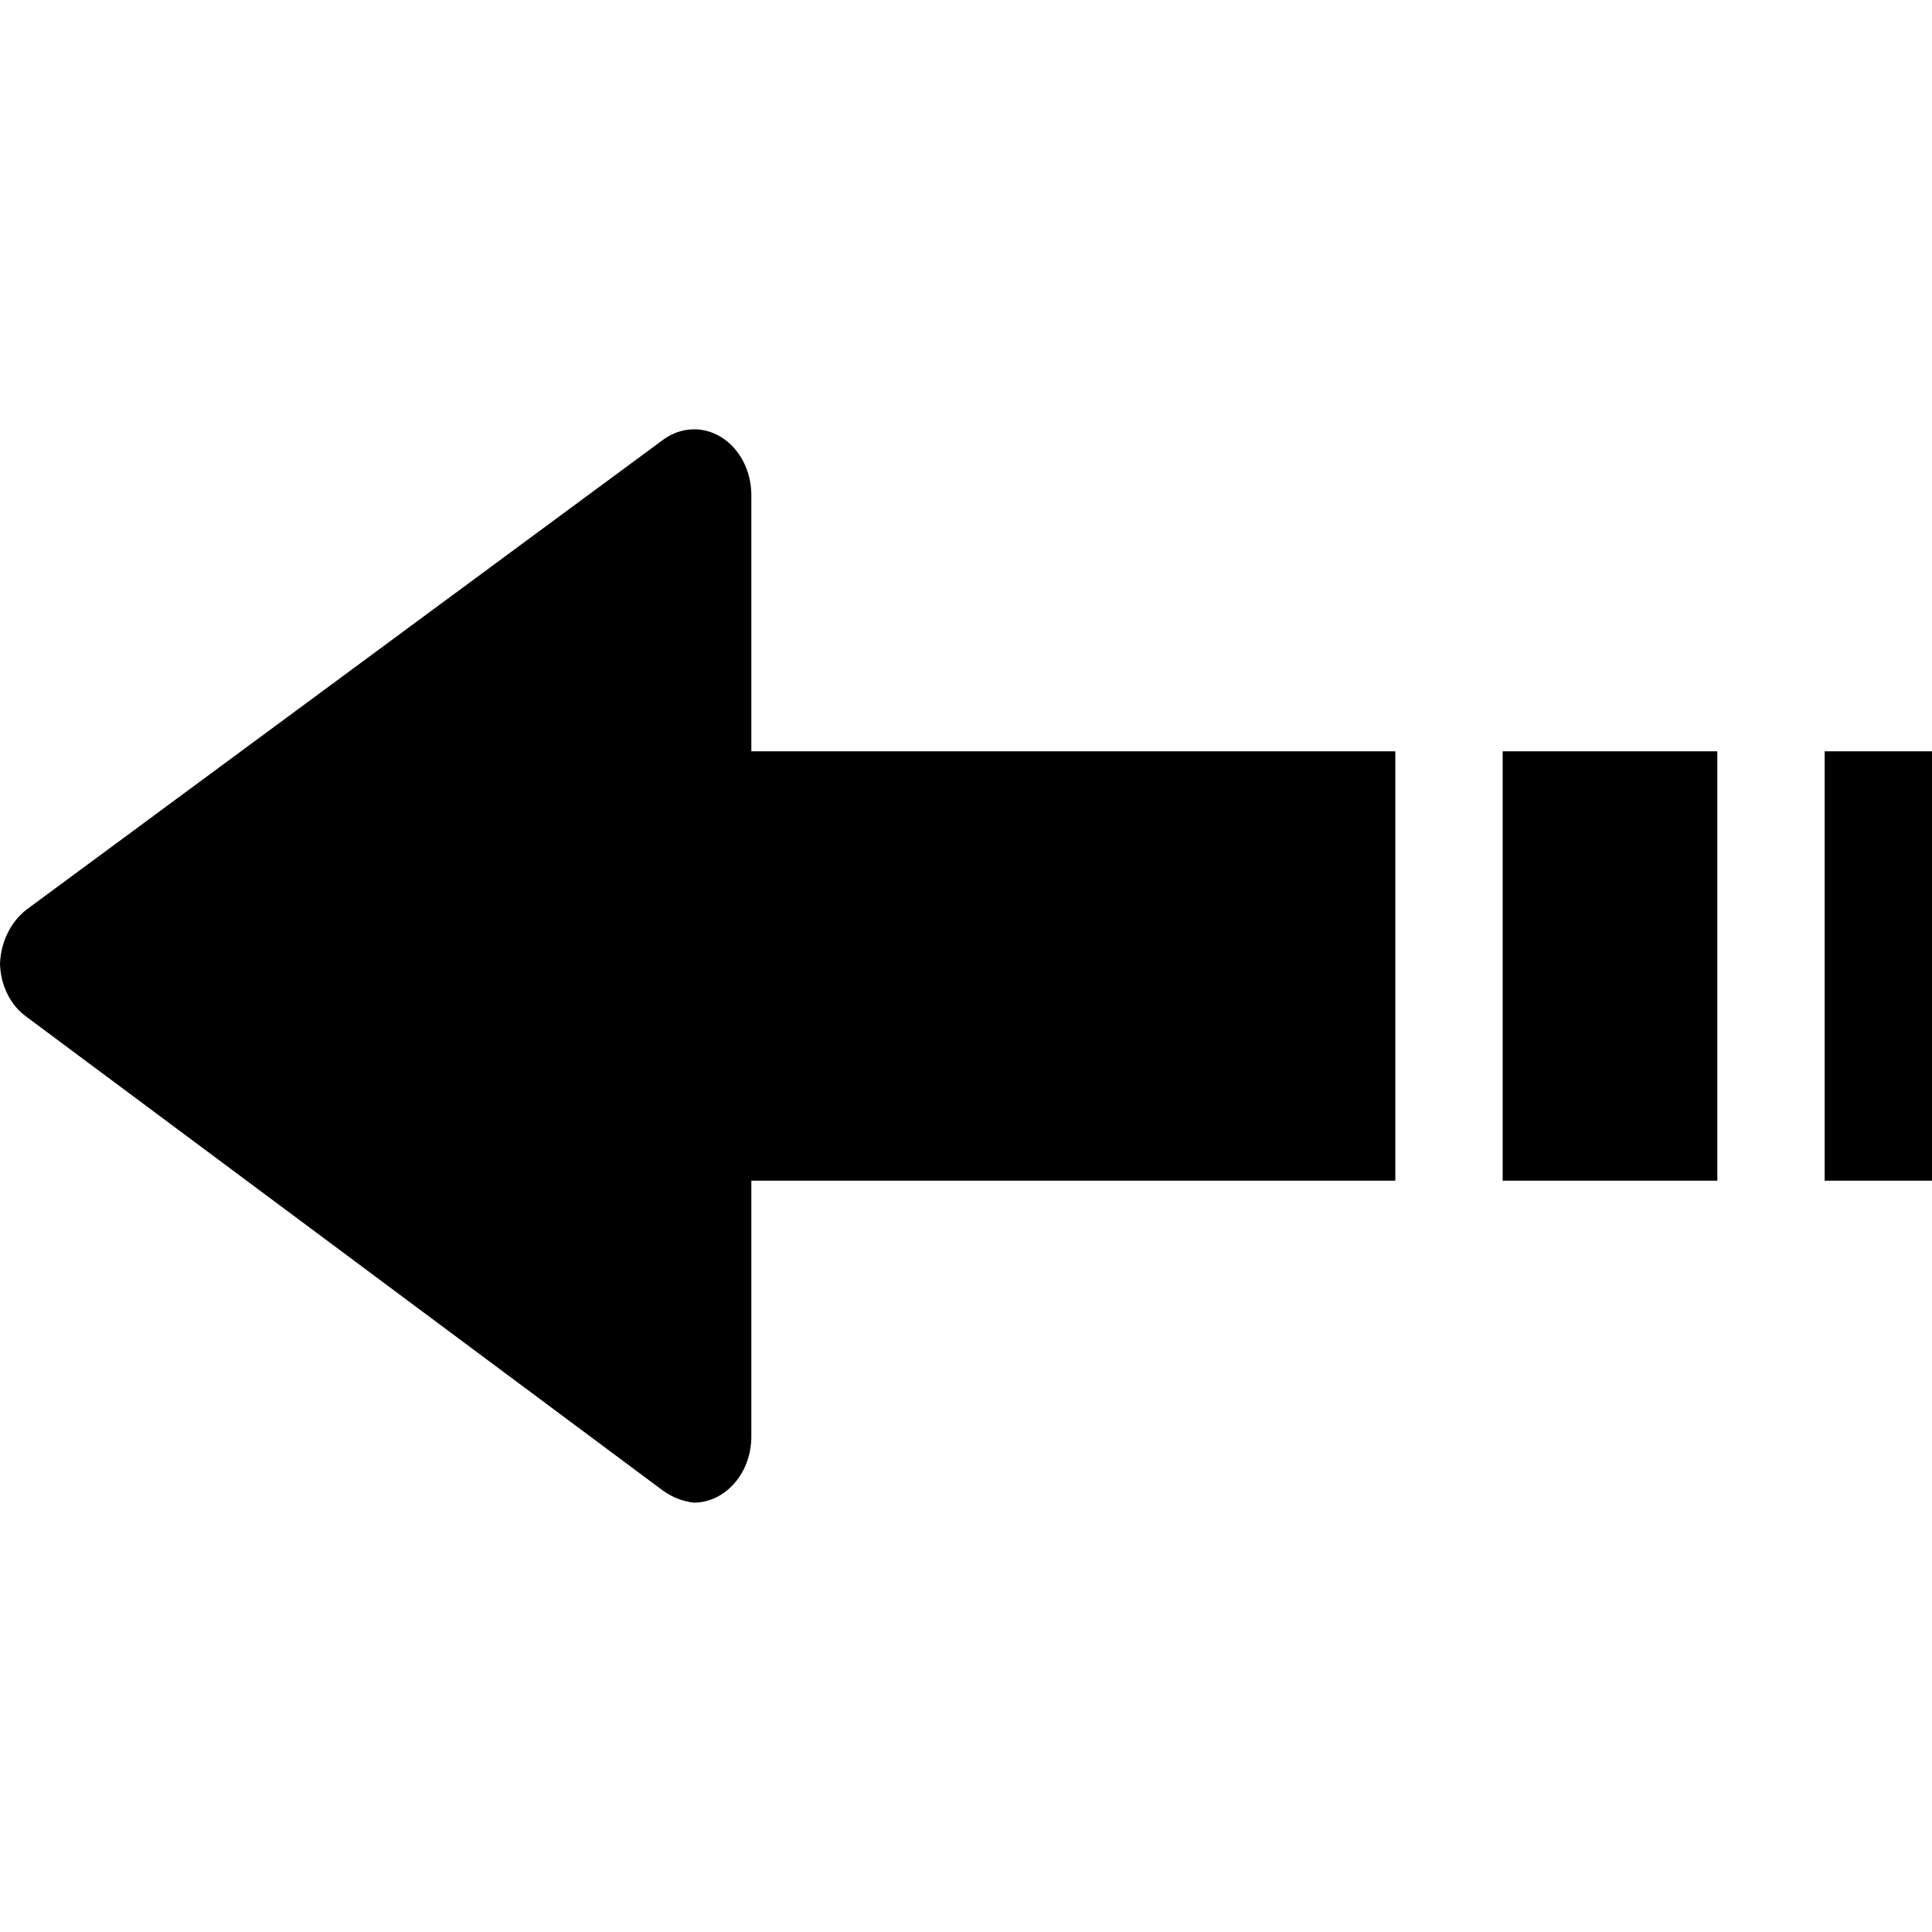<?xml version="1.0" encoding="UTF-8"?>
<svg width="1em" height="1em" viewBox="0 0 18 18" version="1.1" xmlns="http://www.w3.org/2000/svg" xmlns:xlink="http://www.w3.org/1999/xlink">
    <!-- Generator: Sketch 53.2 (72643) - https://sketchapp.com -->
    <title>go-back</title>
    <desc>Created with Sketch.</desc>
    <g id="go-back" stroke="none" stroke-width="1" fill="none" fill-rule="evenodd">
        <path d="M7,7 L13,7 L13,11 L7,11 L7,7 Z M17,7 L18,7 L18,11 L17,11 L17,7 Z M14,7 L16,7 L16,11 L14,11 L14,7 Z M6.846,13.815 C6.746,13.932 6.609,13.999 6.466,14 C6.365,13.989 6.268,13.952 6.181,13.891 L0.245,9.472 C0.096,9.365 0.005,9.179 0,8.978 C0.008,8.776 0.099,8.59 0.245,8.476 L6.181,4.095 C6.345,3.976 6.553,3.968 6.723,4.075 C6.893,4.182 6.999,4.387 7,4.609 L7,13.376 C7.002,13.54 6.947,13.698 6.846,13.815 Z" id="Shape" fill="currentColor" fill-rule="nonzero"></path>
    </g>
</svg>